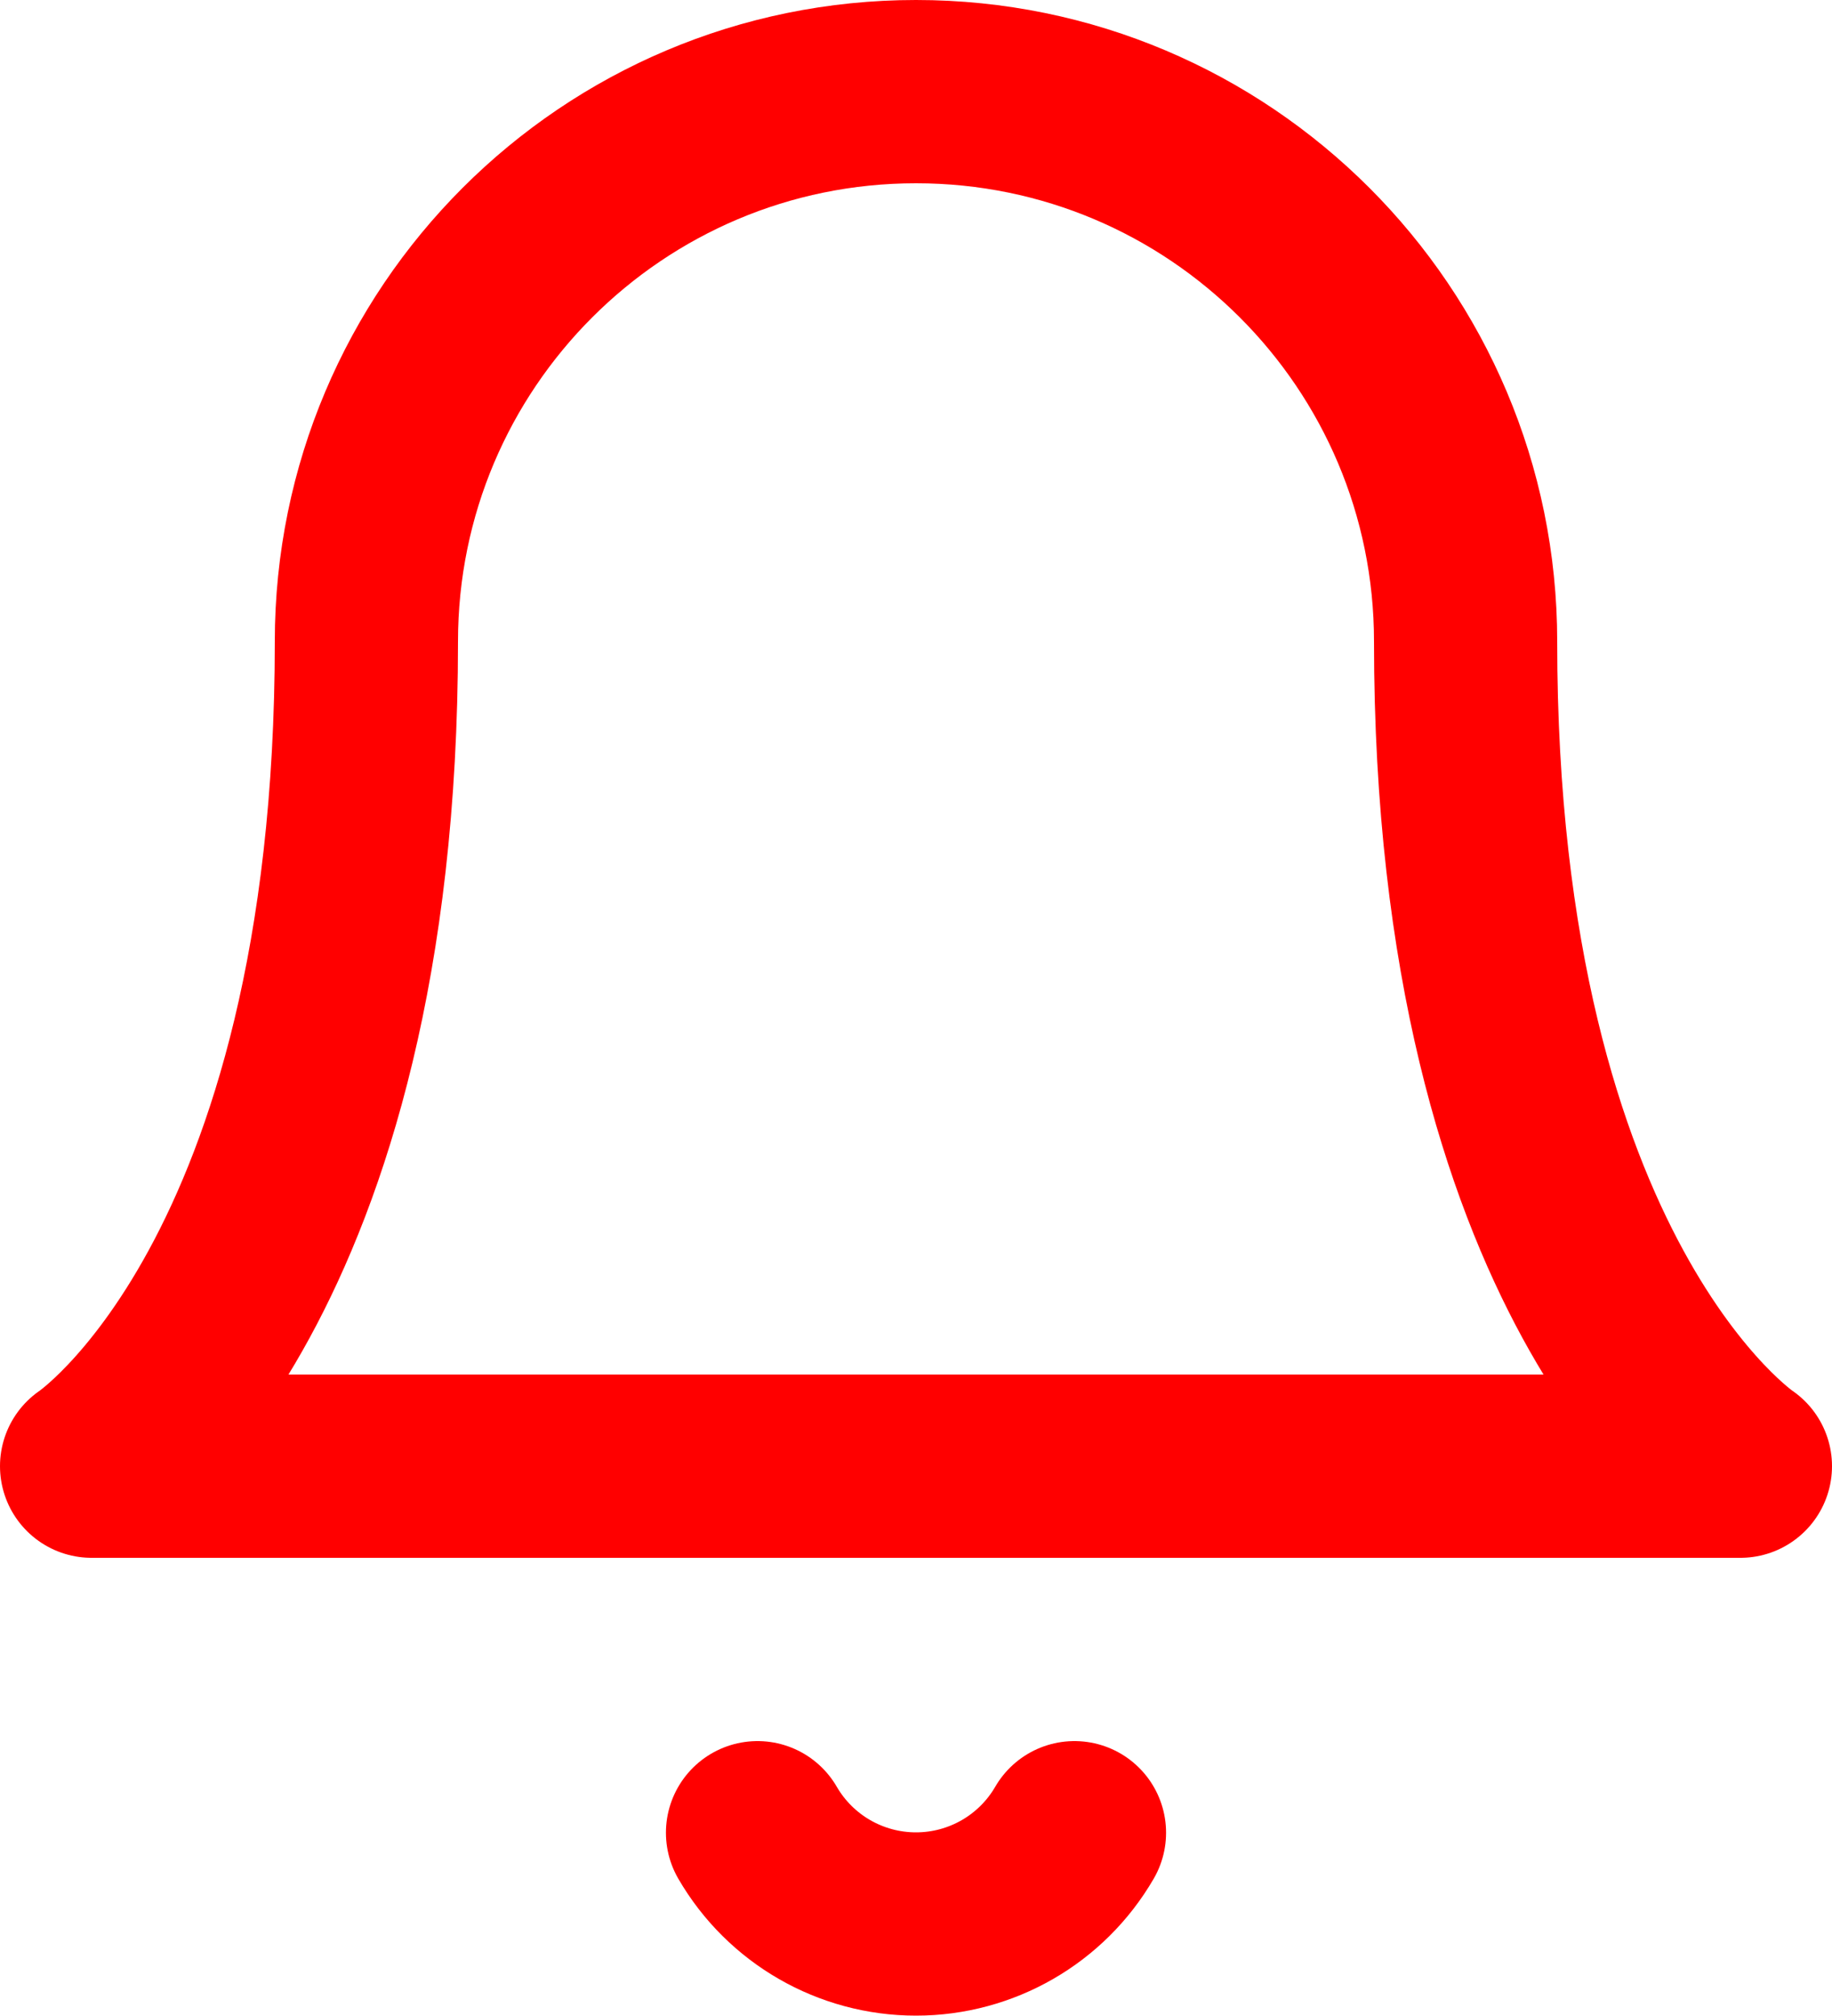 <?xml version="1.0" encoding="UTF-8"?>
<svg width="20px" height="22px" viewBox="0 0 20 22" version="1.1" xmlns="http://www.w3.org/2000/svg" xmlns:xlink="http://www.w3.org/1999/xlink">
  <title>bell</title>
  <g id="Desktop-/-Mobile" stroke="none" stroke-width="1" fill="none" fill-rule="evenodd" stroke-linecap="round" stroke-linejoin="round">
    <g id="User-Onboarding-Screen_First" transform="translate(-1424, -48)" stroke="#FF0000" stroke-width="2">
      <g id="bell" transform="translate(1425, 49)">
        <path d="M15,6 C15,2.686 12.314,0 9,0 C5.686,0 3,2.686 3,6 C3,13 0,15 0,15 L18,15 C18,15 15,13 15,6" id="Path"></path>
        <path d="M10.73,19 C10.372,19.617 9.713,19.996 9,19.996 C8.287,19.996 7.628,19.617 7.27,19" id="Path"></path>
      </g>
    </g>
  </g>
</svg>